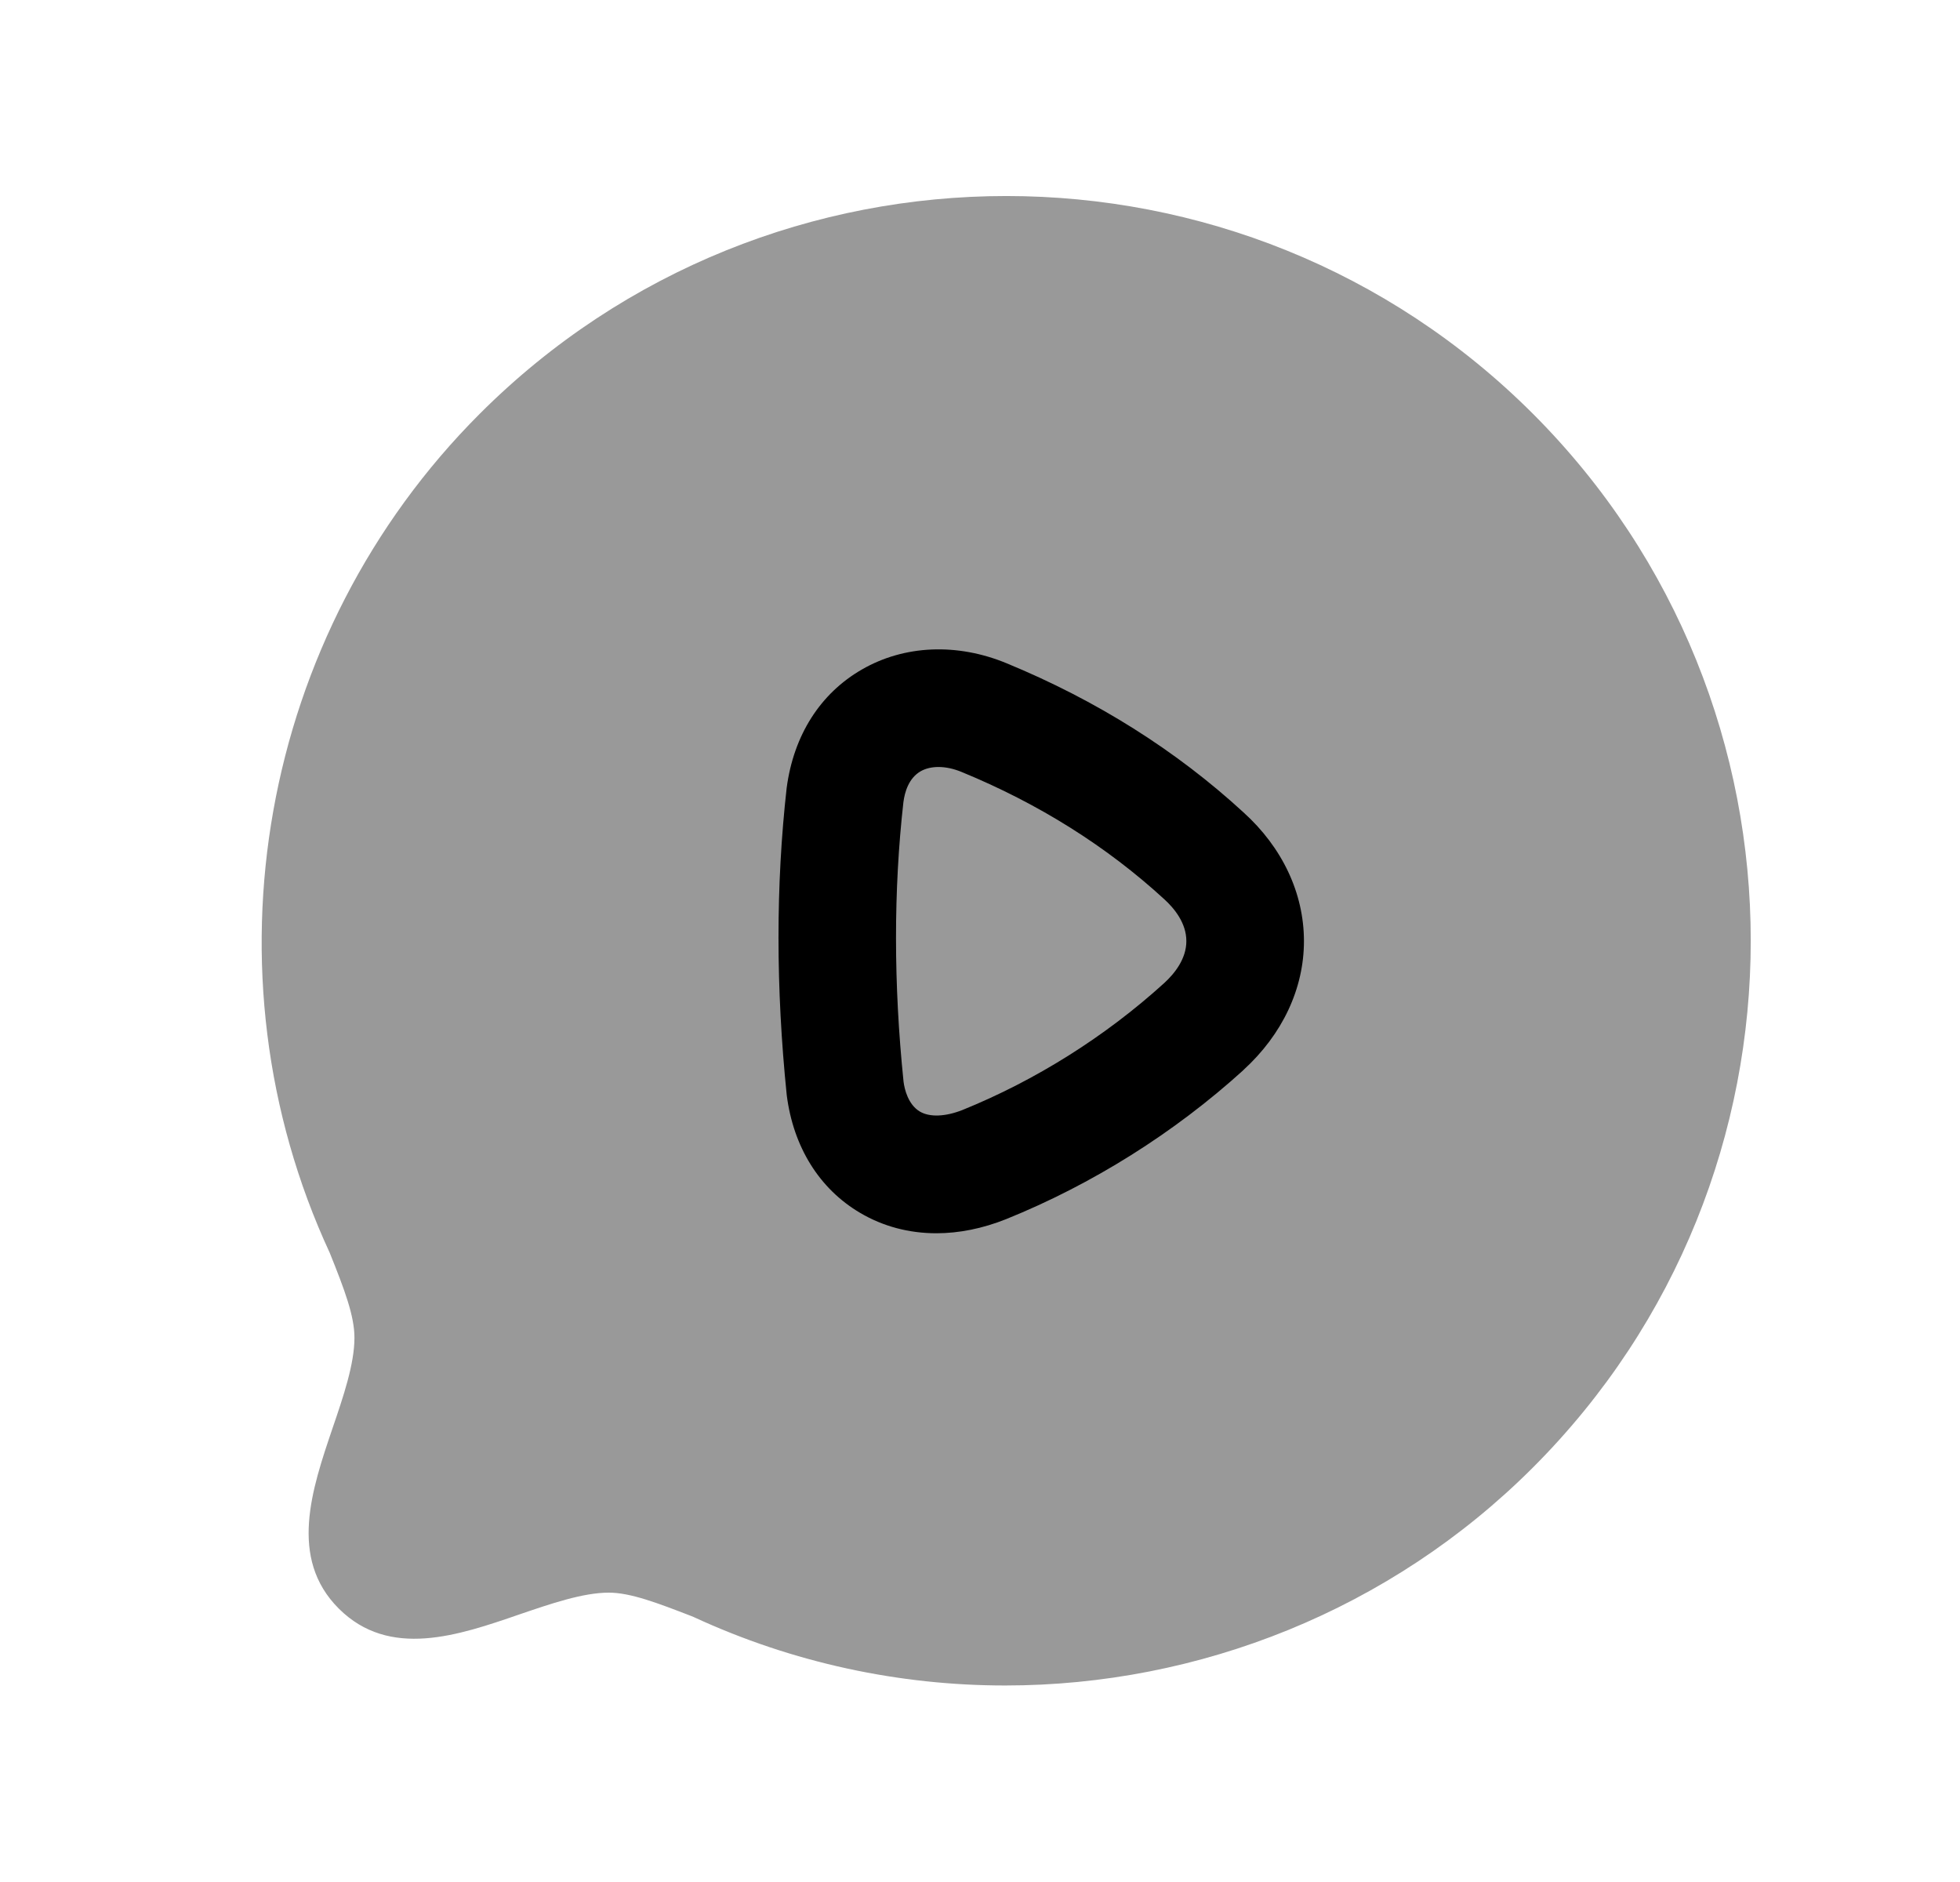 <svg width="25" height="24" viewBox="0 0 25 24" fill="none" xmlns="http://www.w3.org/2000/svg">
<path opacity="0.4" fill-rule="evenodd" clip-rule="evenodd" d="M19.553 5.277C15.849 1.574 9.822 1.574 6.119 5.277C3.31 8.085 2.546 12.395 4.206 15.977C4.396 16.45 4.521 16.781 4.521 17.06C4.521 17.395 4.379 17.811 4.242 18.212C3.978 18.99 3.678 19.871 4.321 20.513C4.967 21.158 5.847 20.856 6.624 20.588C7.023 20.452 7.435 20.31 7.765 20.31C8.043 20.31 8.386 20.442 8.819 20.609C8.819 20.609 8.836 20.616 8.848 20.621C10.117 21.208 11.474 21.494 12.821 21.494C15.294 21.494 17.736 20.532 19.553 18.714C23.257 15.011 23.257 8.983 19.553 5.277Z" fill="black"/>
<path fill-rule="evenodd" clip-rule="evenodd" d="M15.859 13.646L15.858 13.648C14.976 14.448 13.93 15.104 12.833 15.547C12.532 15.667 12.232 15.727 11.943 15.727C11.595 15.727 11.264 15.64 10.971 15.467C10.451 15.161 10.119 14.627 10.035 13.966C9.895 12.598 9.895 11.286 10.034 10.048C10.123 9.375 10.463 8.843 10.993 8.538C11.535 8.225 12.209 8.197 12.841 8.459C13.984 8.93 15.002 9.57 15.861 10.36C16.356 10.807 16.631 11.39 16.632 11.998C16.633 12.605 16.359 13.19 15.859 13.646ZM11.97 9.781C12.062 9.781 12.163 9.802 12.267 9.845C13.249 10.249 14.117 10.794 14.85 11.467C14.978 11.583 15.132 11.771 15.132 12C15.133 12.229 14.979 12.418 14.85 12.536C14.098 13.219 13.206 13.779 12.274 14.156C12.057 14.241 11.858 14.249 11.733 14.175C11.583 14.086 11.537 13.889 11.525 13.795C11.397 12.551 11.397 11.347 11.523 10.23C11.54 10.098 11.592 9.923 11.742 9.836C11.807 9.799 11.885 9.781 11.97 9.781Z" fill="black"/>
</svg>